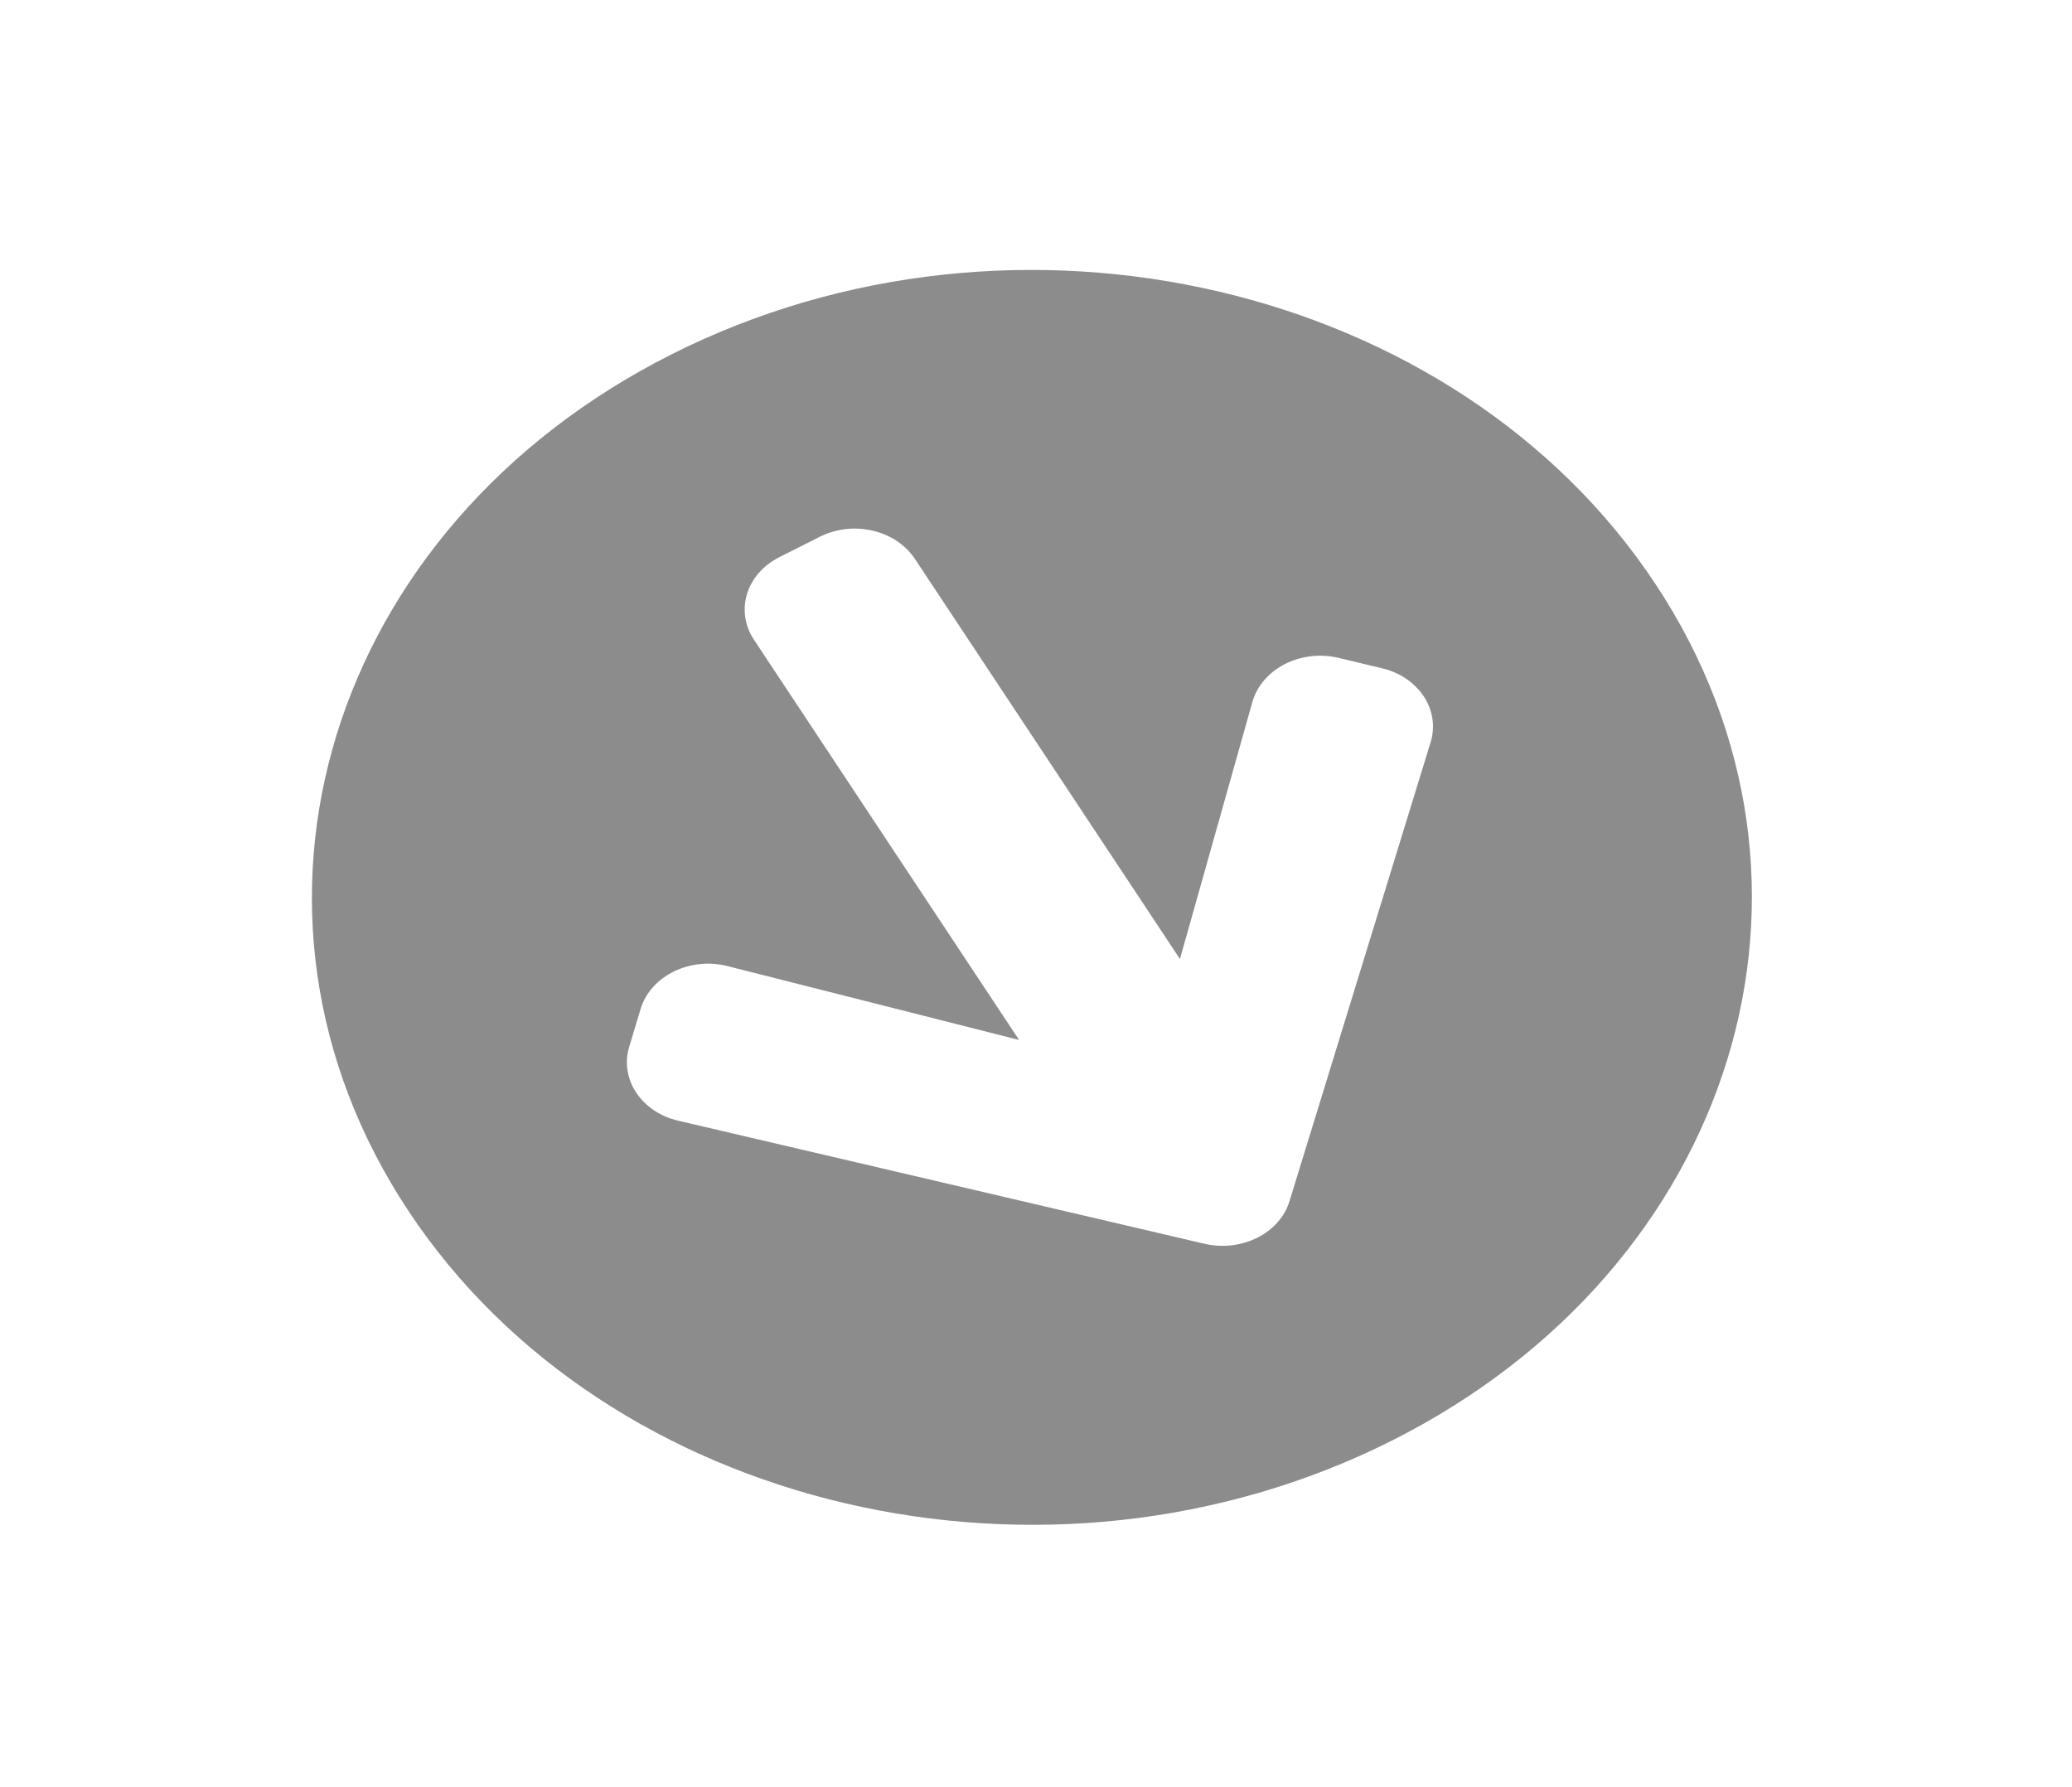 <svg width="80" height="69" viewBox="0 0 80 69" fill="none" xmlns="http://www.w3.org/2000/svg">
<g clip-path="url(#clip0)">
<path d="M63.911 22.537C71.587 34.123 67.034 48.931 53.738 55.62C40.441 62.309 23.449 58.342 15.772 46.755C8.096 35.169 12.649 20.361 25.945 13.672C39.241 6.982 56.234 10.95 63.911 22.537ZM48.354 27.104L45.558 37.025L35.327 21.581C34.581 20.457 32.943 20.074 31.652 20.724L30.1 21.505C28.809 22.154 28.37 23.582 29.115 24.706L39.347 40.15L28.09 37.299C26.644 36.933 25.128 37.673 24.738 38.94L24.297 40.403C23.911 41.657 24.763 42.942 26.196 43.27L46.501 48.018C47.94 48.354 49.416 47.612 49.791 46.363L55.235 28.661C55.62 27.407 54.769 26.121 53.335 25.794L51.661 25.395C50.207 25.056 48.714 25.83 48.354 27.104Z" fill="#494949" fill-opacity="0.63"/>
</g>
<defs>
<clipPath id="clip0">
<rect width="55.626" height="51.943" fill="white" transform="matrix(0.893 -0.449 0.552 0.834 0.651 25.495)"/>
</clipPath>
</defs>
</svg>
